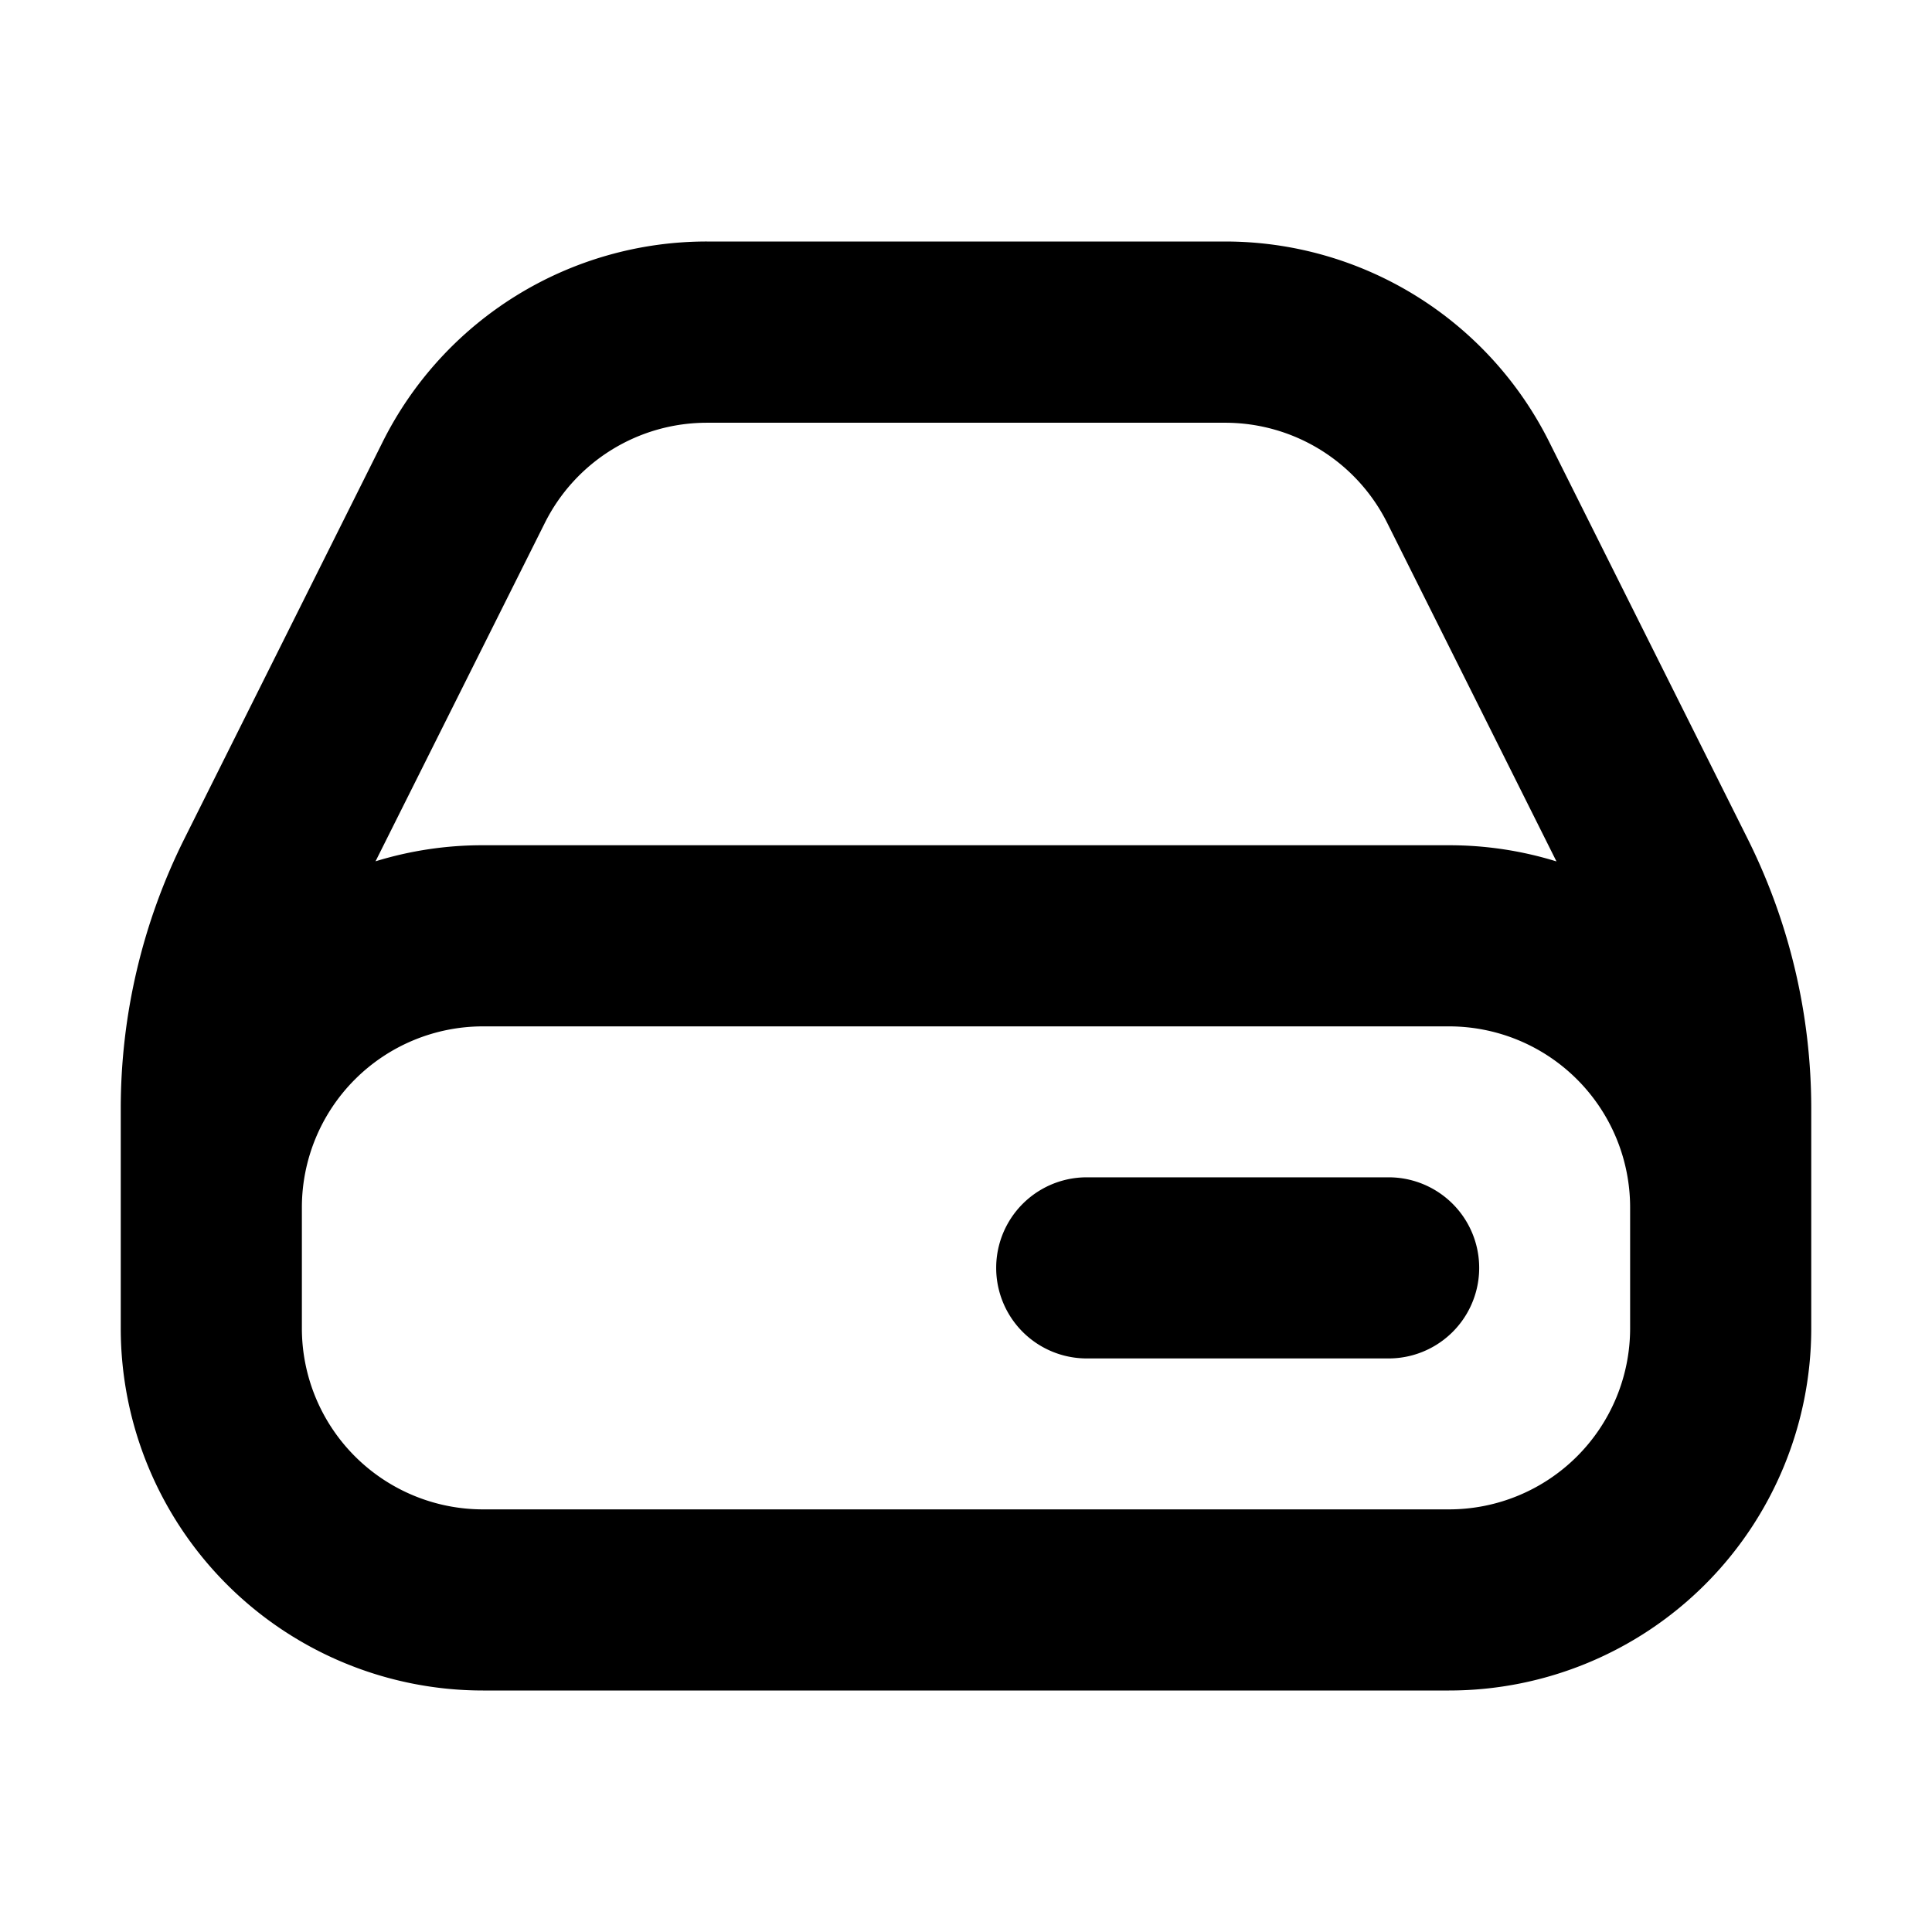 <svg xmlns="http://www.w3.org/2000/svg" fill="currentColor" viewBox="0 0 16 16"><path fill="currentColor" fill-rule="evenodd" d="M12 8.5a1.5 1.5 0 0 1 1.5 1.5v1a1.5 1.5 0 0 1-1.5 1.5H4A1.5 1.5 0 0 1 2.5 11v-1A1.5 1.5 0 0 1 4 8.5h8Zm.89-1.366L11.488 4.33a1.5 1.5 0 0 0-1.342-.829H5.854a1.5 1.5 0 0 0-1.342.83L3.11 7.133A3 3 0 0 1 4 7h8a3 3 0 0 1 .89.134ZM15 9.18V11a3 3 0 0 1-3 3H4a3 3 0 0 1-3-3V9.18a5 5 0 0 1 .528-2.236L3.17 3.658A3 3 0 0 1 5.854 2h4.292a3 3 0 0 1 2.683 1.658l1.643 3.286A5 5 0 0 1 15 9.18Zm-6 .57a.75.75 0 0 0 0 1.5h2.5a.75.75 0 0 0 0-1.5H9Z" clip-rule="evenodd"/></svg>